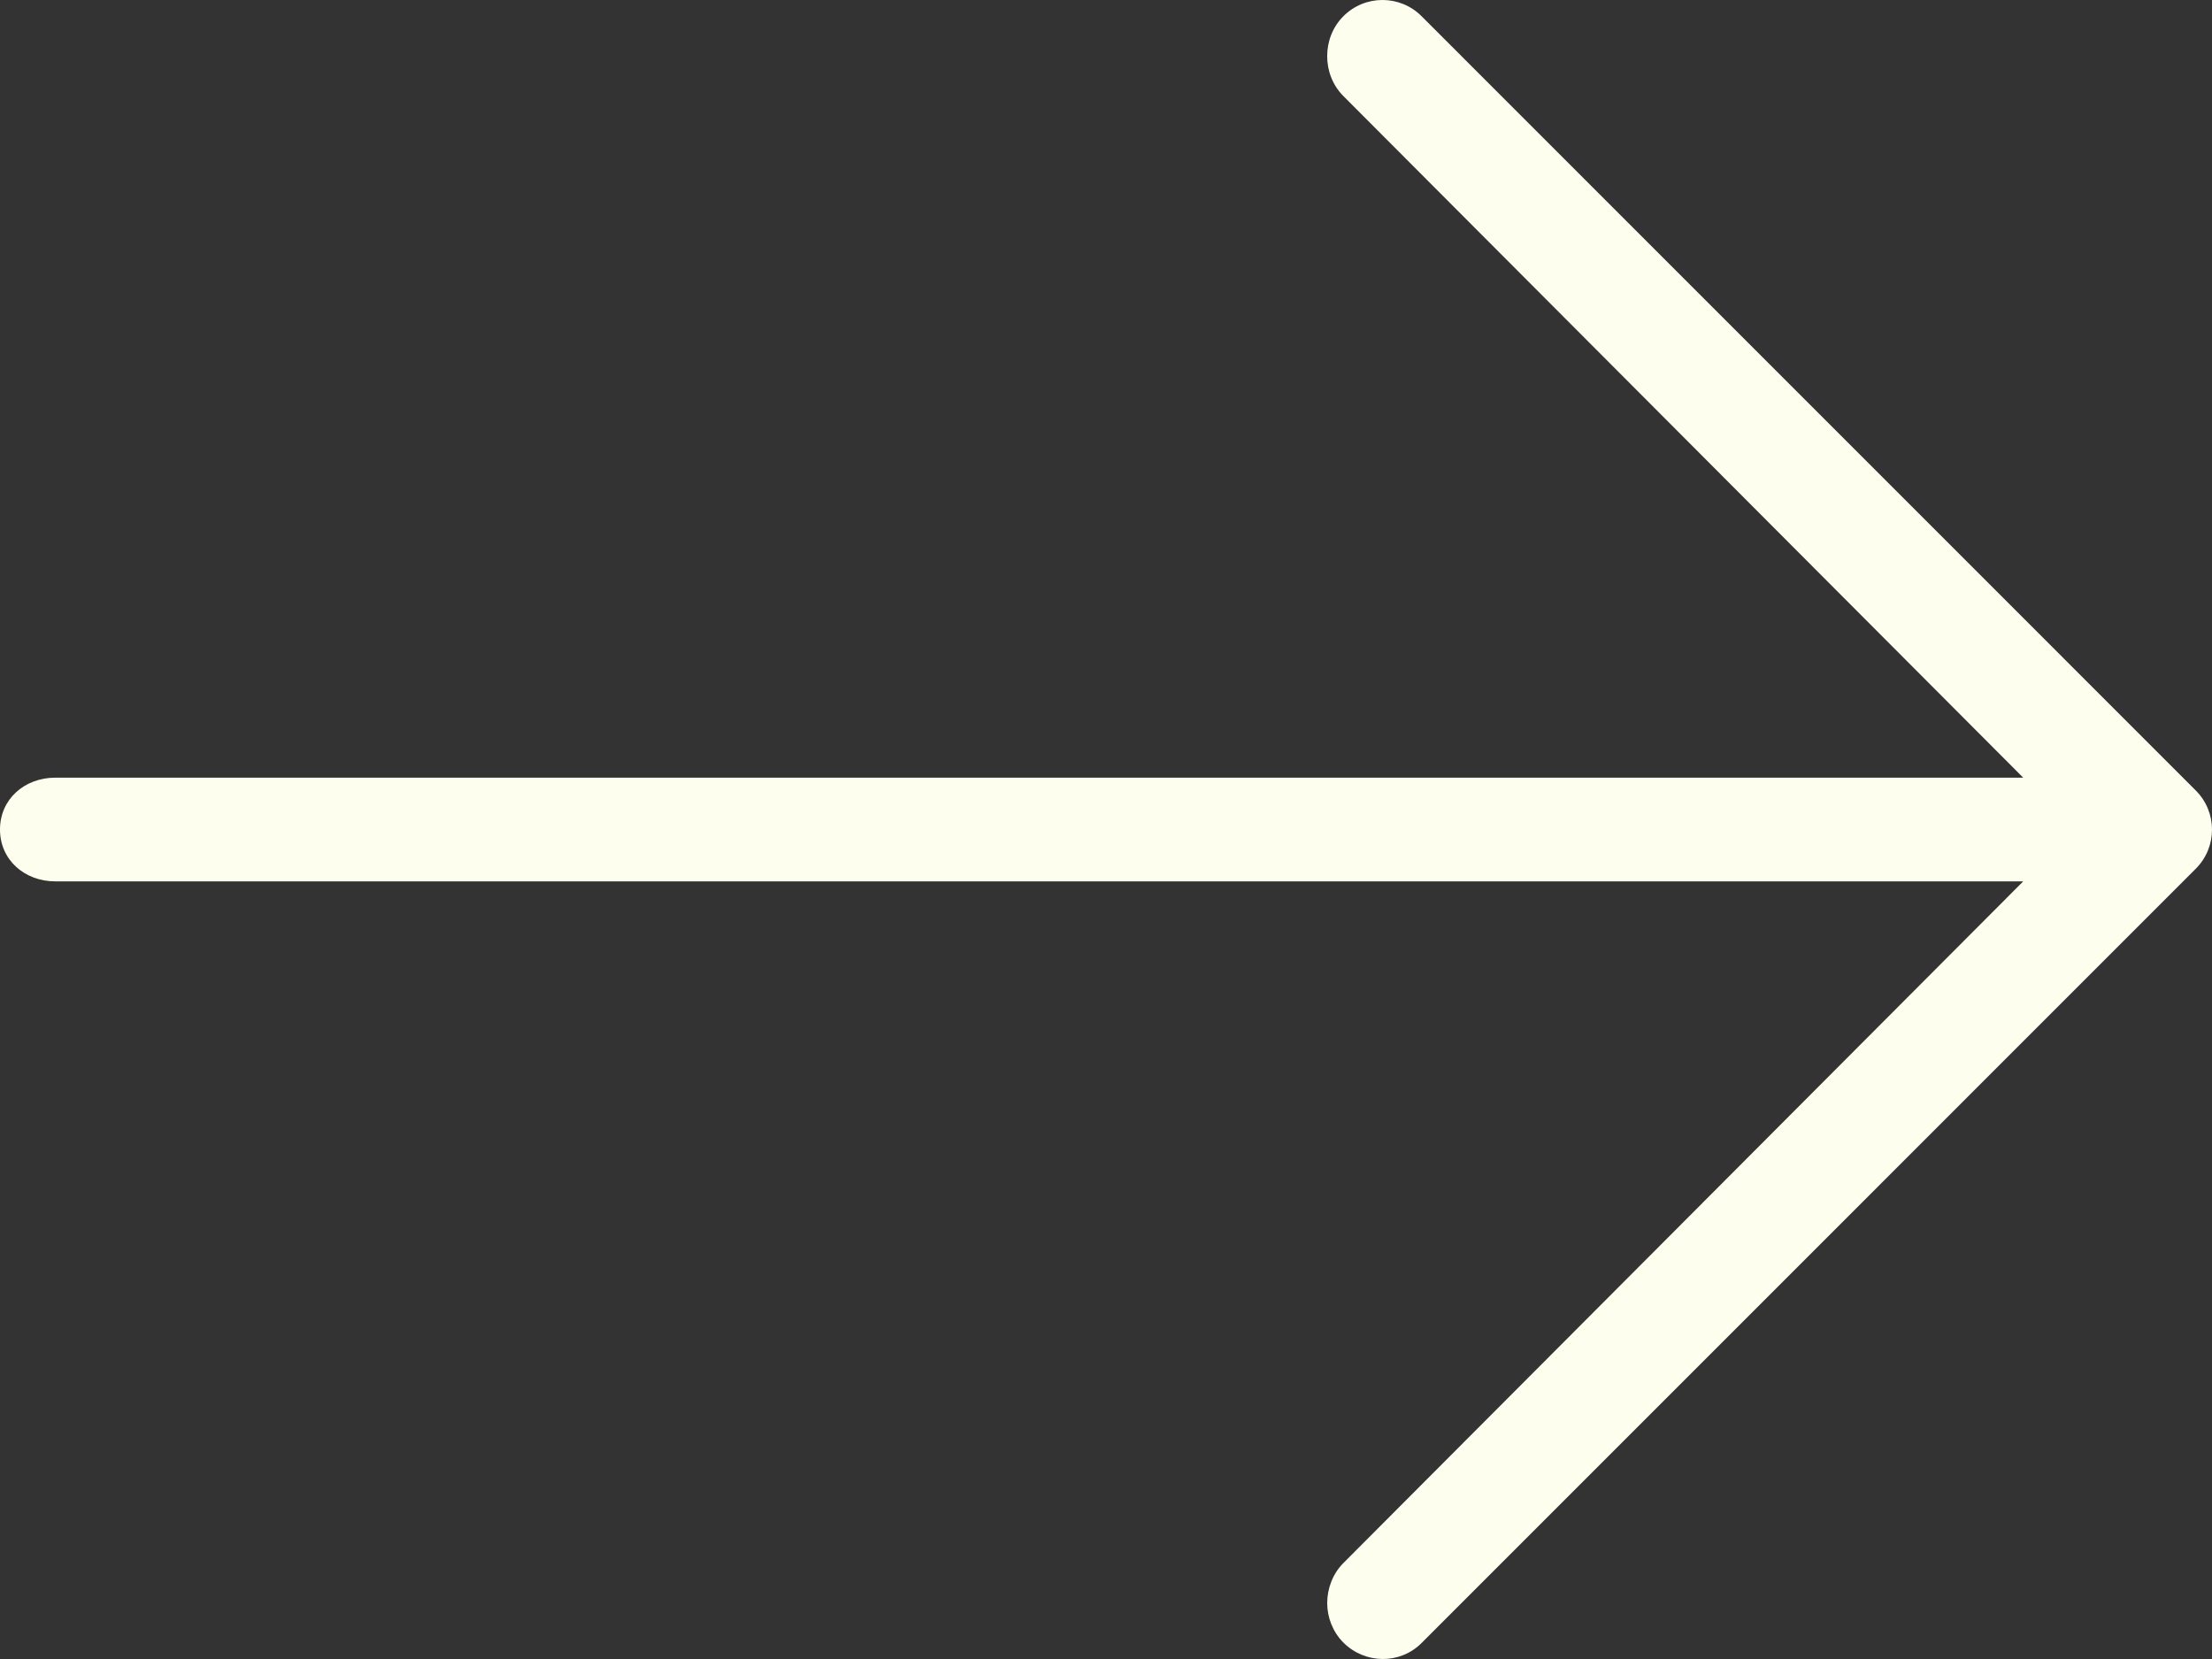 <svg width="60" height="45" viewBox="0 0 60 45" fill="none" xmlns="http://www.w3.org/2000/svg">
<rect x="0" y="0" width="60" height="45" fill="#333333" stroke="none"/>
<path d="M38.56 44.566L59.56 23.564C60.147 22.978 60.147 22.028 59.56 21.442L38.56 0.44C37.975 -0.147 37.025 -0.147 36.439 0.44C35.853 1.026 35.853 2.02 36.439 2.606L54.879 21.094H1.5C0.671 21.094 0 21.672 0 22.5C0 23.328 0.671 23.907 1.5 23.907H54.879L36.439 42.397C36.146 42.69 36 43.098 36 43.482C36 43.865 36.146 44.261 36.439 44.554C37.025 45.14 37.975 45.153 38.56 44.566Z" fill="#FEFEEF"/>
</svg>

